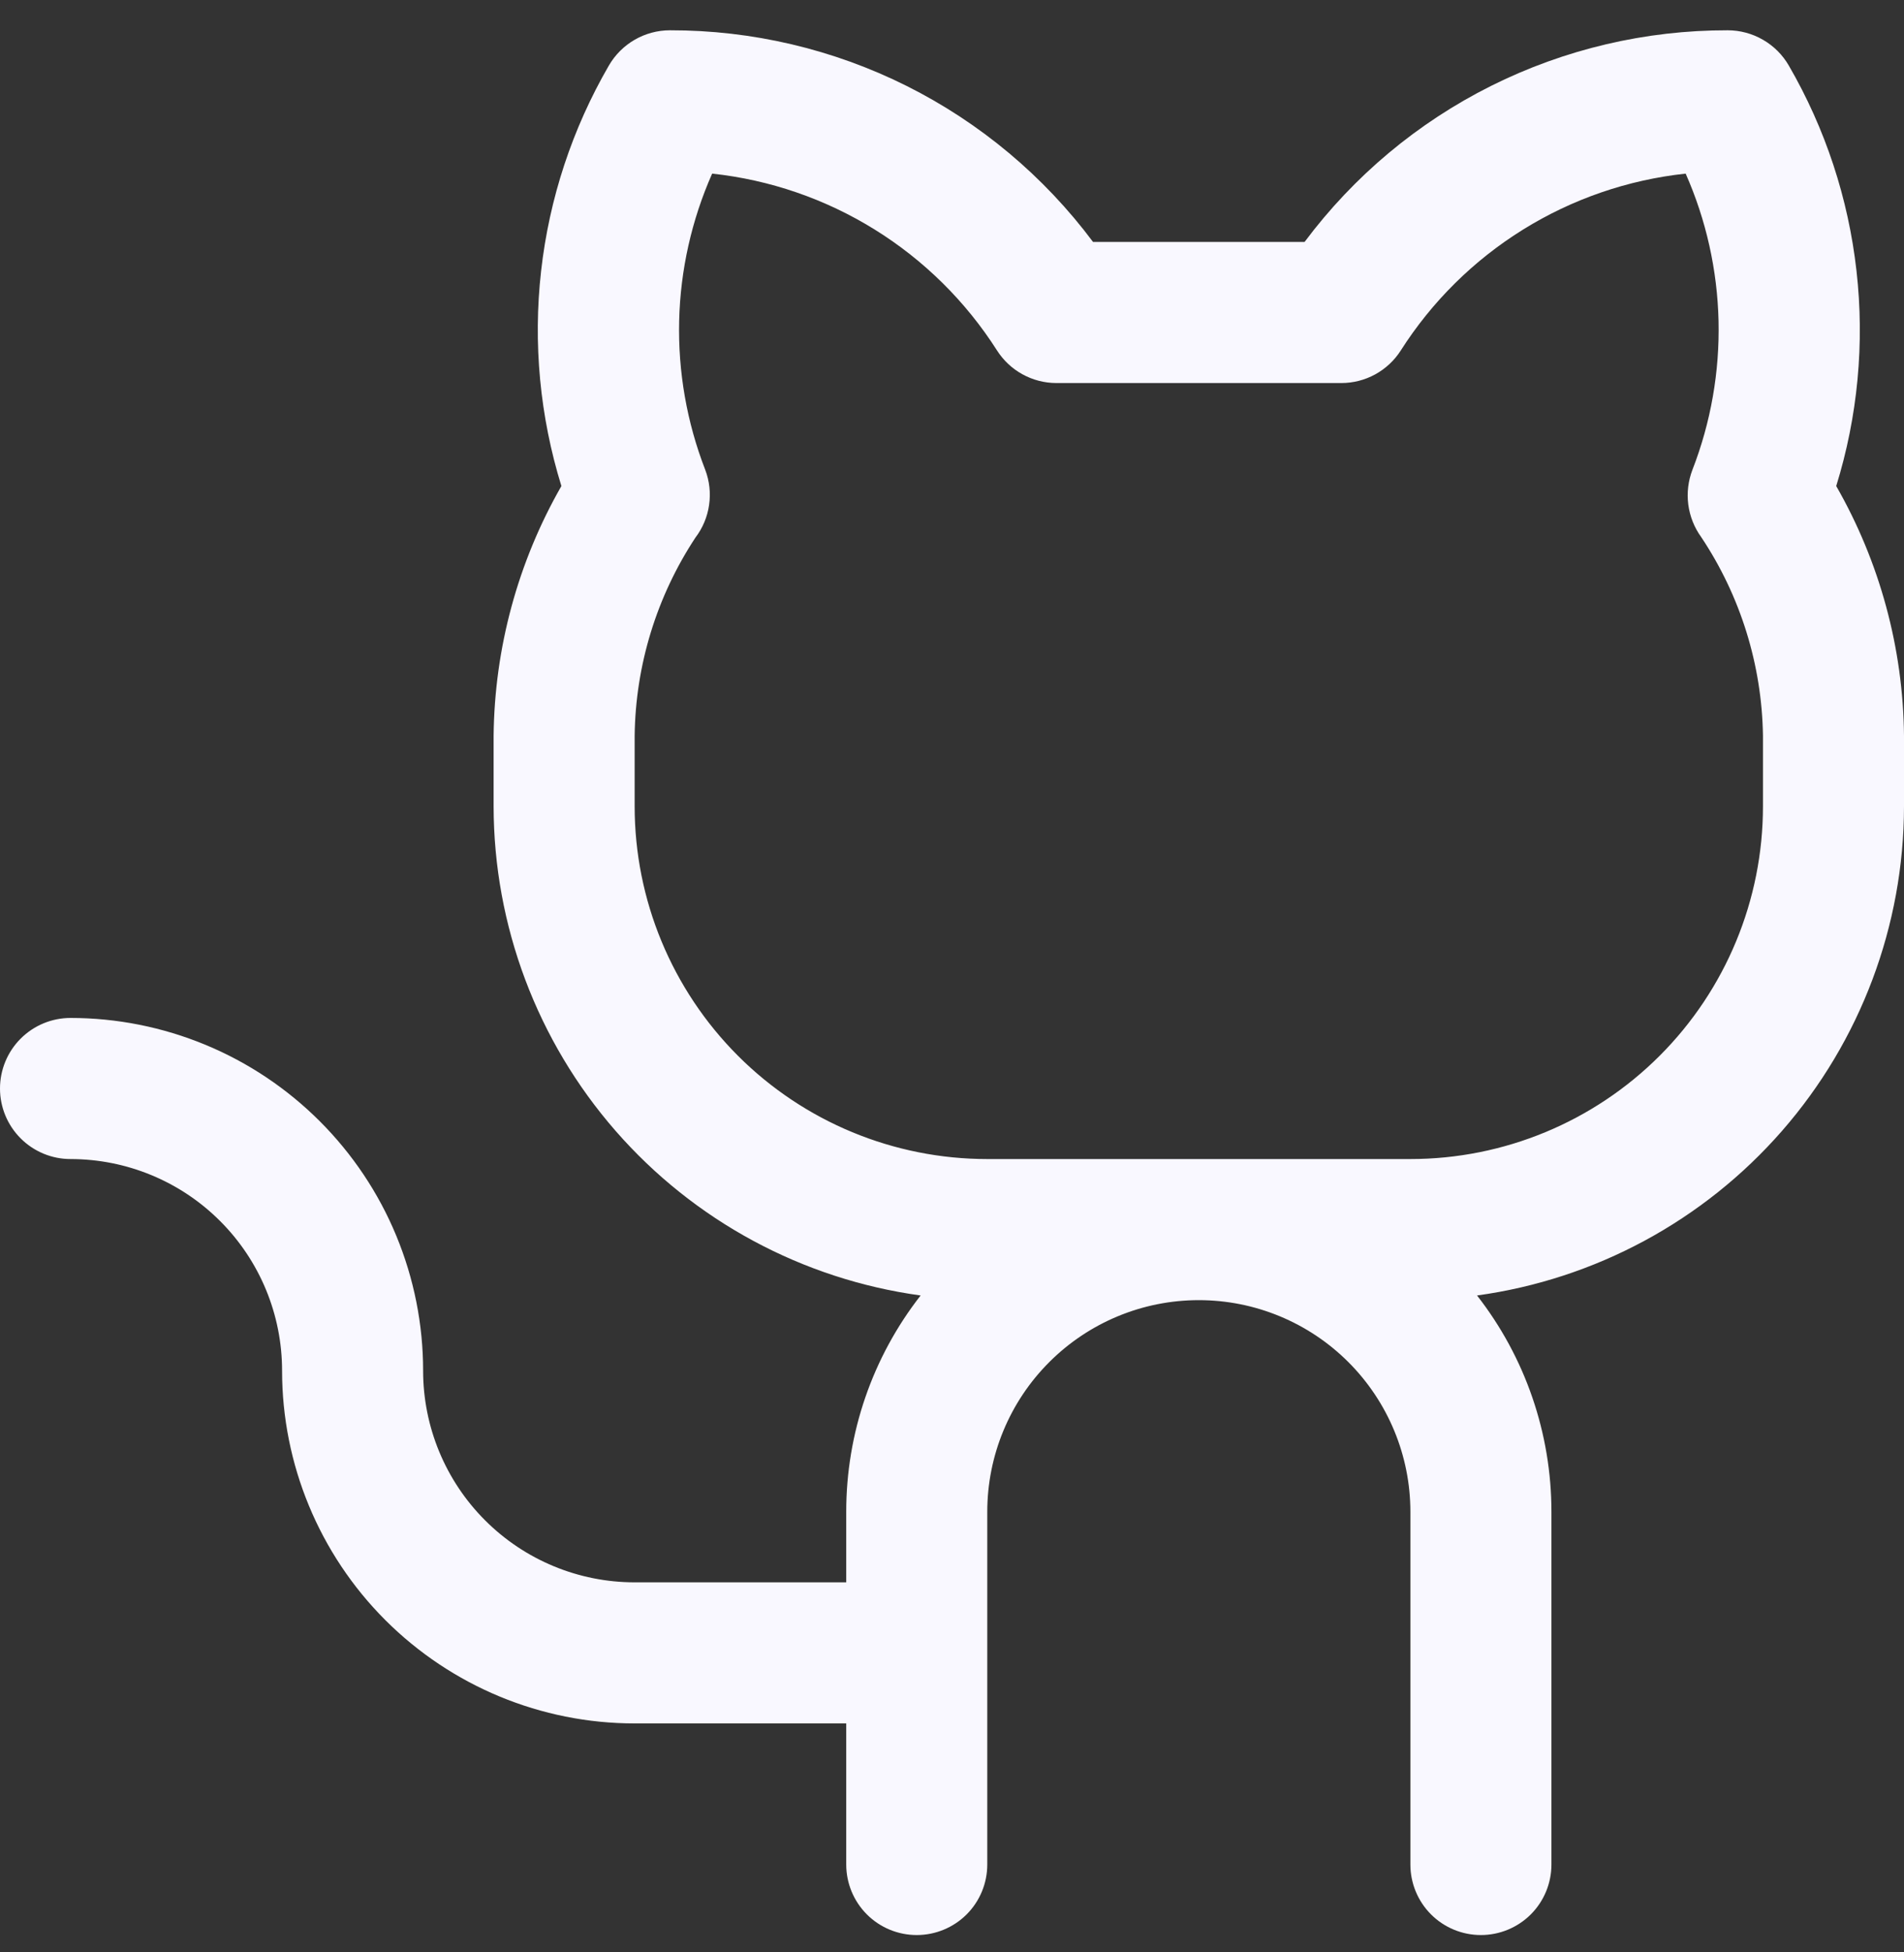 <svg width="40" height="41" viewBox="0 0 40 41" fill="none" xmlns="http://www.w3.org/2000/svg">
<rect x="0" y="0" width="40" height="41" fill="#333333" stroke="none"/>
<path d="M38.576 10.207C39.029 8.746 39.174 7.207 39.002 5.688C38.831 4.168 38.347 2.7 37.58 1.377C37.45 1.152 37.263 0.965 37.037 0.835C36.812 0.705 36.556 0.636 36.296 0.636C34.571 0.633 32.868 1.033 31.325 1.804C29.781 2.576 28.44 3.698 27.407 5.081H22.963C21.93 3.698 20.589 2.576 19.046 1.804C17.502 1.033 15.8 0.633 14.074 0.636C13.814 0.636 13.558 0.705 13.333 0.835C13.108 0.965 12.921 1.152 12.791 1.377C12.024 2.7 11.539 4.168 11.368 5.688C11.196 7.207 11.342 8.746 11.794 10.207C10.879 11.804 10.389 13.61 10.37 15.451V16.933C10.373 19.439 11.284 21.86 12.932 23.748C14.581 25.636 16.857 26.864 19.341 27.205C18.327 28.502 17.777 30.101 17.778 31.747V33.229H13.333C12.155 33.229 11.024 32.761 10.191 31.927C9.357 31.094 8.889 29.963 8.889 28.785C8.889 27.812 8.697 26.849 8.325 25.95C7.953 25.051 7.407 24.235 6.719 23.547C6.031 22.859 5.215 22.313 4.316 21.941C3.417 21.569 2.454 21.377 1.481 21.377C1.089 21.377 0.712 21.533 0.434 21.811C0.156 22.089 0 22.466 0 22.859C0 23.252 0.156 23.628 0.434 23.906C0.712 24.184 1.089 24.34 1.481 24.34C2.66 24.34 3.791 24.808 4.624 25.642C5.458 26.475 5.926 27.606 5.926 28.785C5.926 30.749 6.706 32.633 8.095 34.022C9.485 35.411 11.369 36.192 13.333 36.192H17.778V39.155C17.778 39.548 17.934 39.925 18.212 40.203C18.489 40.48 18.866 40.636 19.259 40.636C19.652 40.636 20.029 40.48 20.307 40.203C20.585 39.925 20.741 39.548 20.741 39.155V31.747C20.741 30.569 21.209 29.438 22.043 28.605C22.876 27.771 24.006 27.303 25.185 27.303C26.364 27.303 27.494 27.771 28.328 28.605C29.161 29.438 29.63 30.569 29.63 31.747V39.155C29.63 39.548 29.786 39.925 30.064 40.203C30.341 40.48 30.718 40.636 31.111 40.636C31.504 40.636 31.881 40.48 32.159 40.203C32.437 39.925 32.593 39.548 32.593 39.155V31.747C32.593 30.101 32.043 28.502 31.03 27.205C33.513 26.864 35.789 25.636 37.438 23.748C39.087 21.86 39.997 19.439 40 16.933V15.451C39.982 13.61 39.491 11.804 38.576 10.207ZM37.037 16.933C37.037 18.897 36.257 20.781 34.867 22.171C33.478 23.56 31.594 24.34 29.63 24.34H20.741C18.776 24.34 16.892 23.56 15.503 22.171C14.114 20.781 13.333 18.897 13.333 16.933V15.451C13.351 13.97 13.795 12.525 14.611 11.288C14.763 11.088 14.862 10.852 14.897 10.603C14.933 10.353 14.905 10.099 14.815 9.864C14.429 8.869 14.243 7.807 14.268 6.74C14.293 5.673 14.529 4.622 14.961 3.646C16.174 3.776 17.341 4.178 18.377 4.821C19.413 5.464 20.291 6.332 20.946 7.36C21.08 7.569 21.263 7.741 21.48 7.86C21.698 7.98 21.941 8.043 22.189 8.044H28.18C28.428 8.044 28.673 7.981 28.891 7.862C29.109 7.742 29.294 7.57 29.428 7.36C30.083 6.332 30.961 5.464 31.997 4.821C33.033 4.178 34.2 3.776 35.413 3.646C35.845 4.622 36.079 5.674 36.104 6.741C36.128 7.808 35.942 8.869 35.556 9.864C35.466 10.097 35.436 10.349 35.468 10.596C35.501 10.843 35.594 11.079 35.741 11.281C36.565 12.517 37.015 13.965 37.037 15.451V16.933Z" fill="#F9F8FF"/>
</svg>
